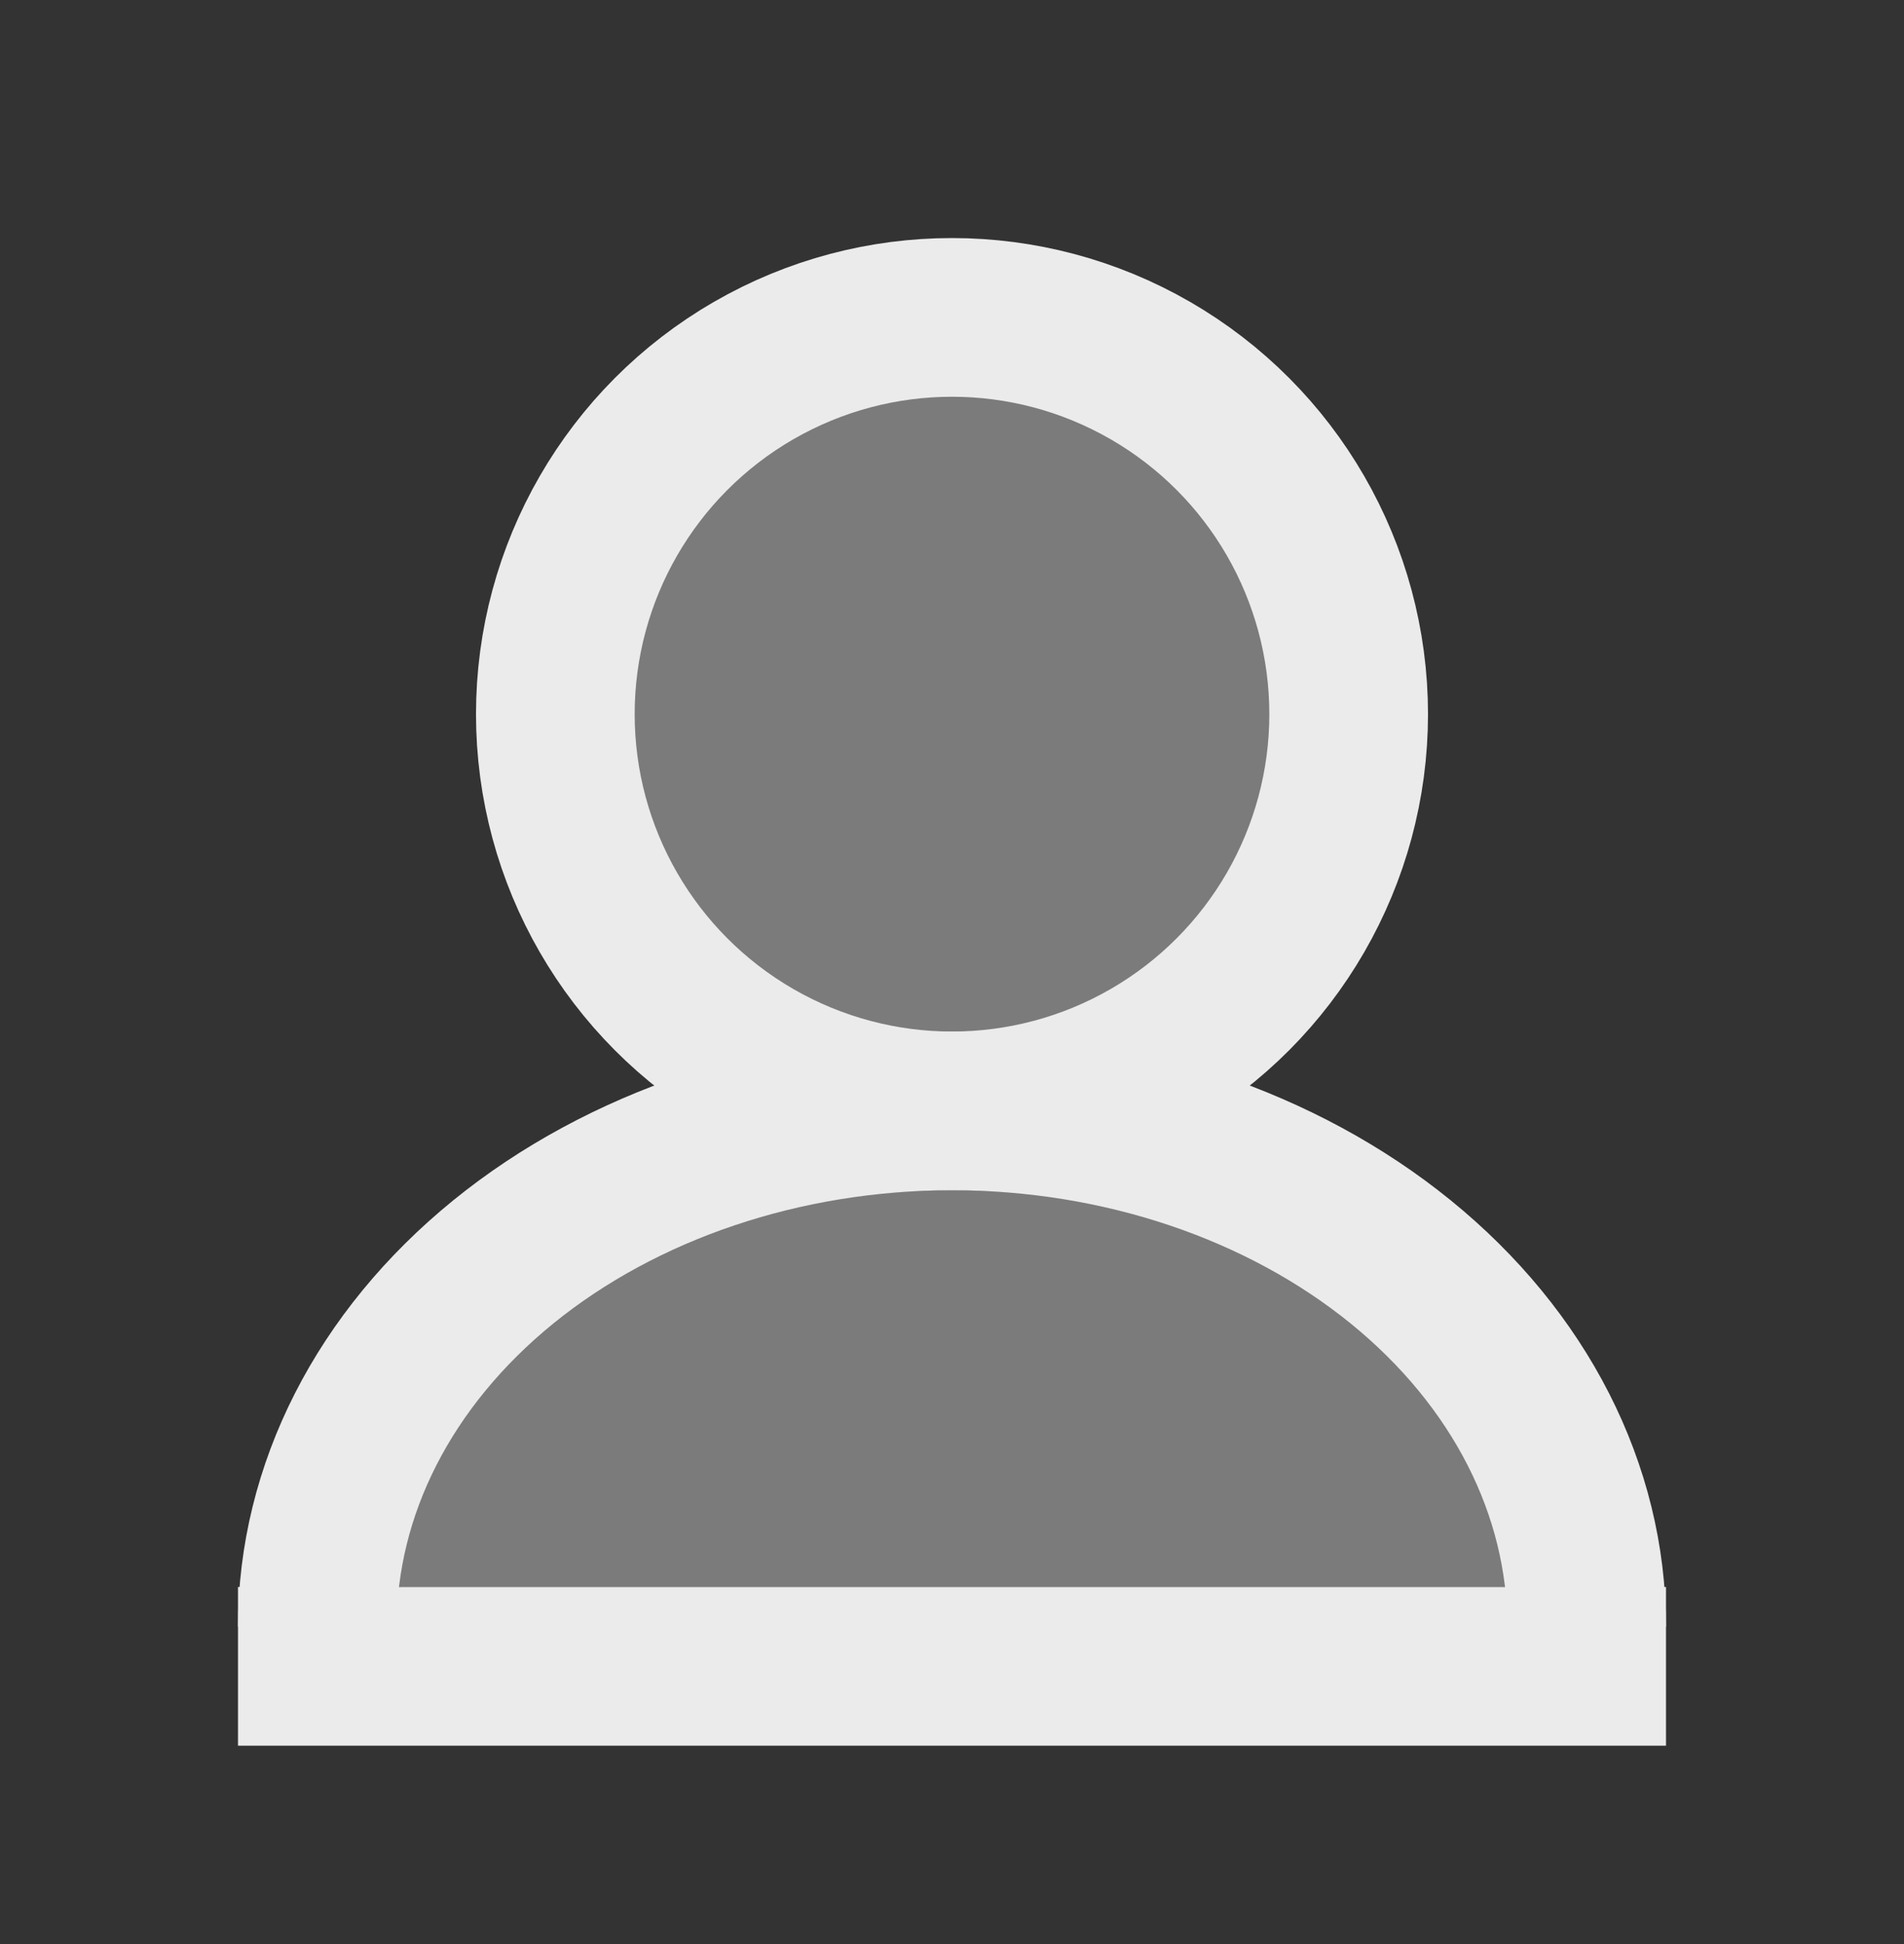 <svg width="48" height="49" viewBox="0 0 48 49" fill="none" xmlns="http://www.w3.org/2000/svg">
<rect x="0" y="0" width="48" height="49" fill="#333333" stroke="none"/>
<circle cx="24" cy="18" r="10" fill="#7B7B7B" stroke="#EBEBEB" stroke-width="4"/>
<path d="M24 30C33.219 30 37.928 35.59 37.999 39.901C38 39.956 37.955 40 37.9 40H10.1C10.045 40 10 39.956 10.001 39.901C10.072 35.59 14.781 30 24 30Z" fill="#7B7B7B"/>
<path d="M40 41C40 37.552 38.314 34.246 35.314 31.808C32.313 29.37 28.244 28 24 28C19.756 28 15.687 29.37 12.686 31.808C9.686 34.246 8 37.552 8 41" stroke="#EBEBEB" stroke-width="4"/>
<path d="M6 42H42" stroke="#EBEBEB" stroke-width="4"/>
</svg>
